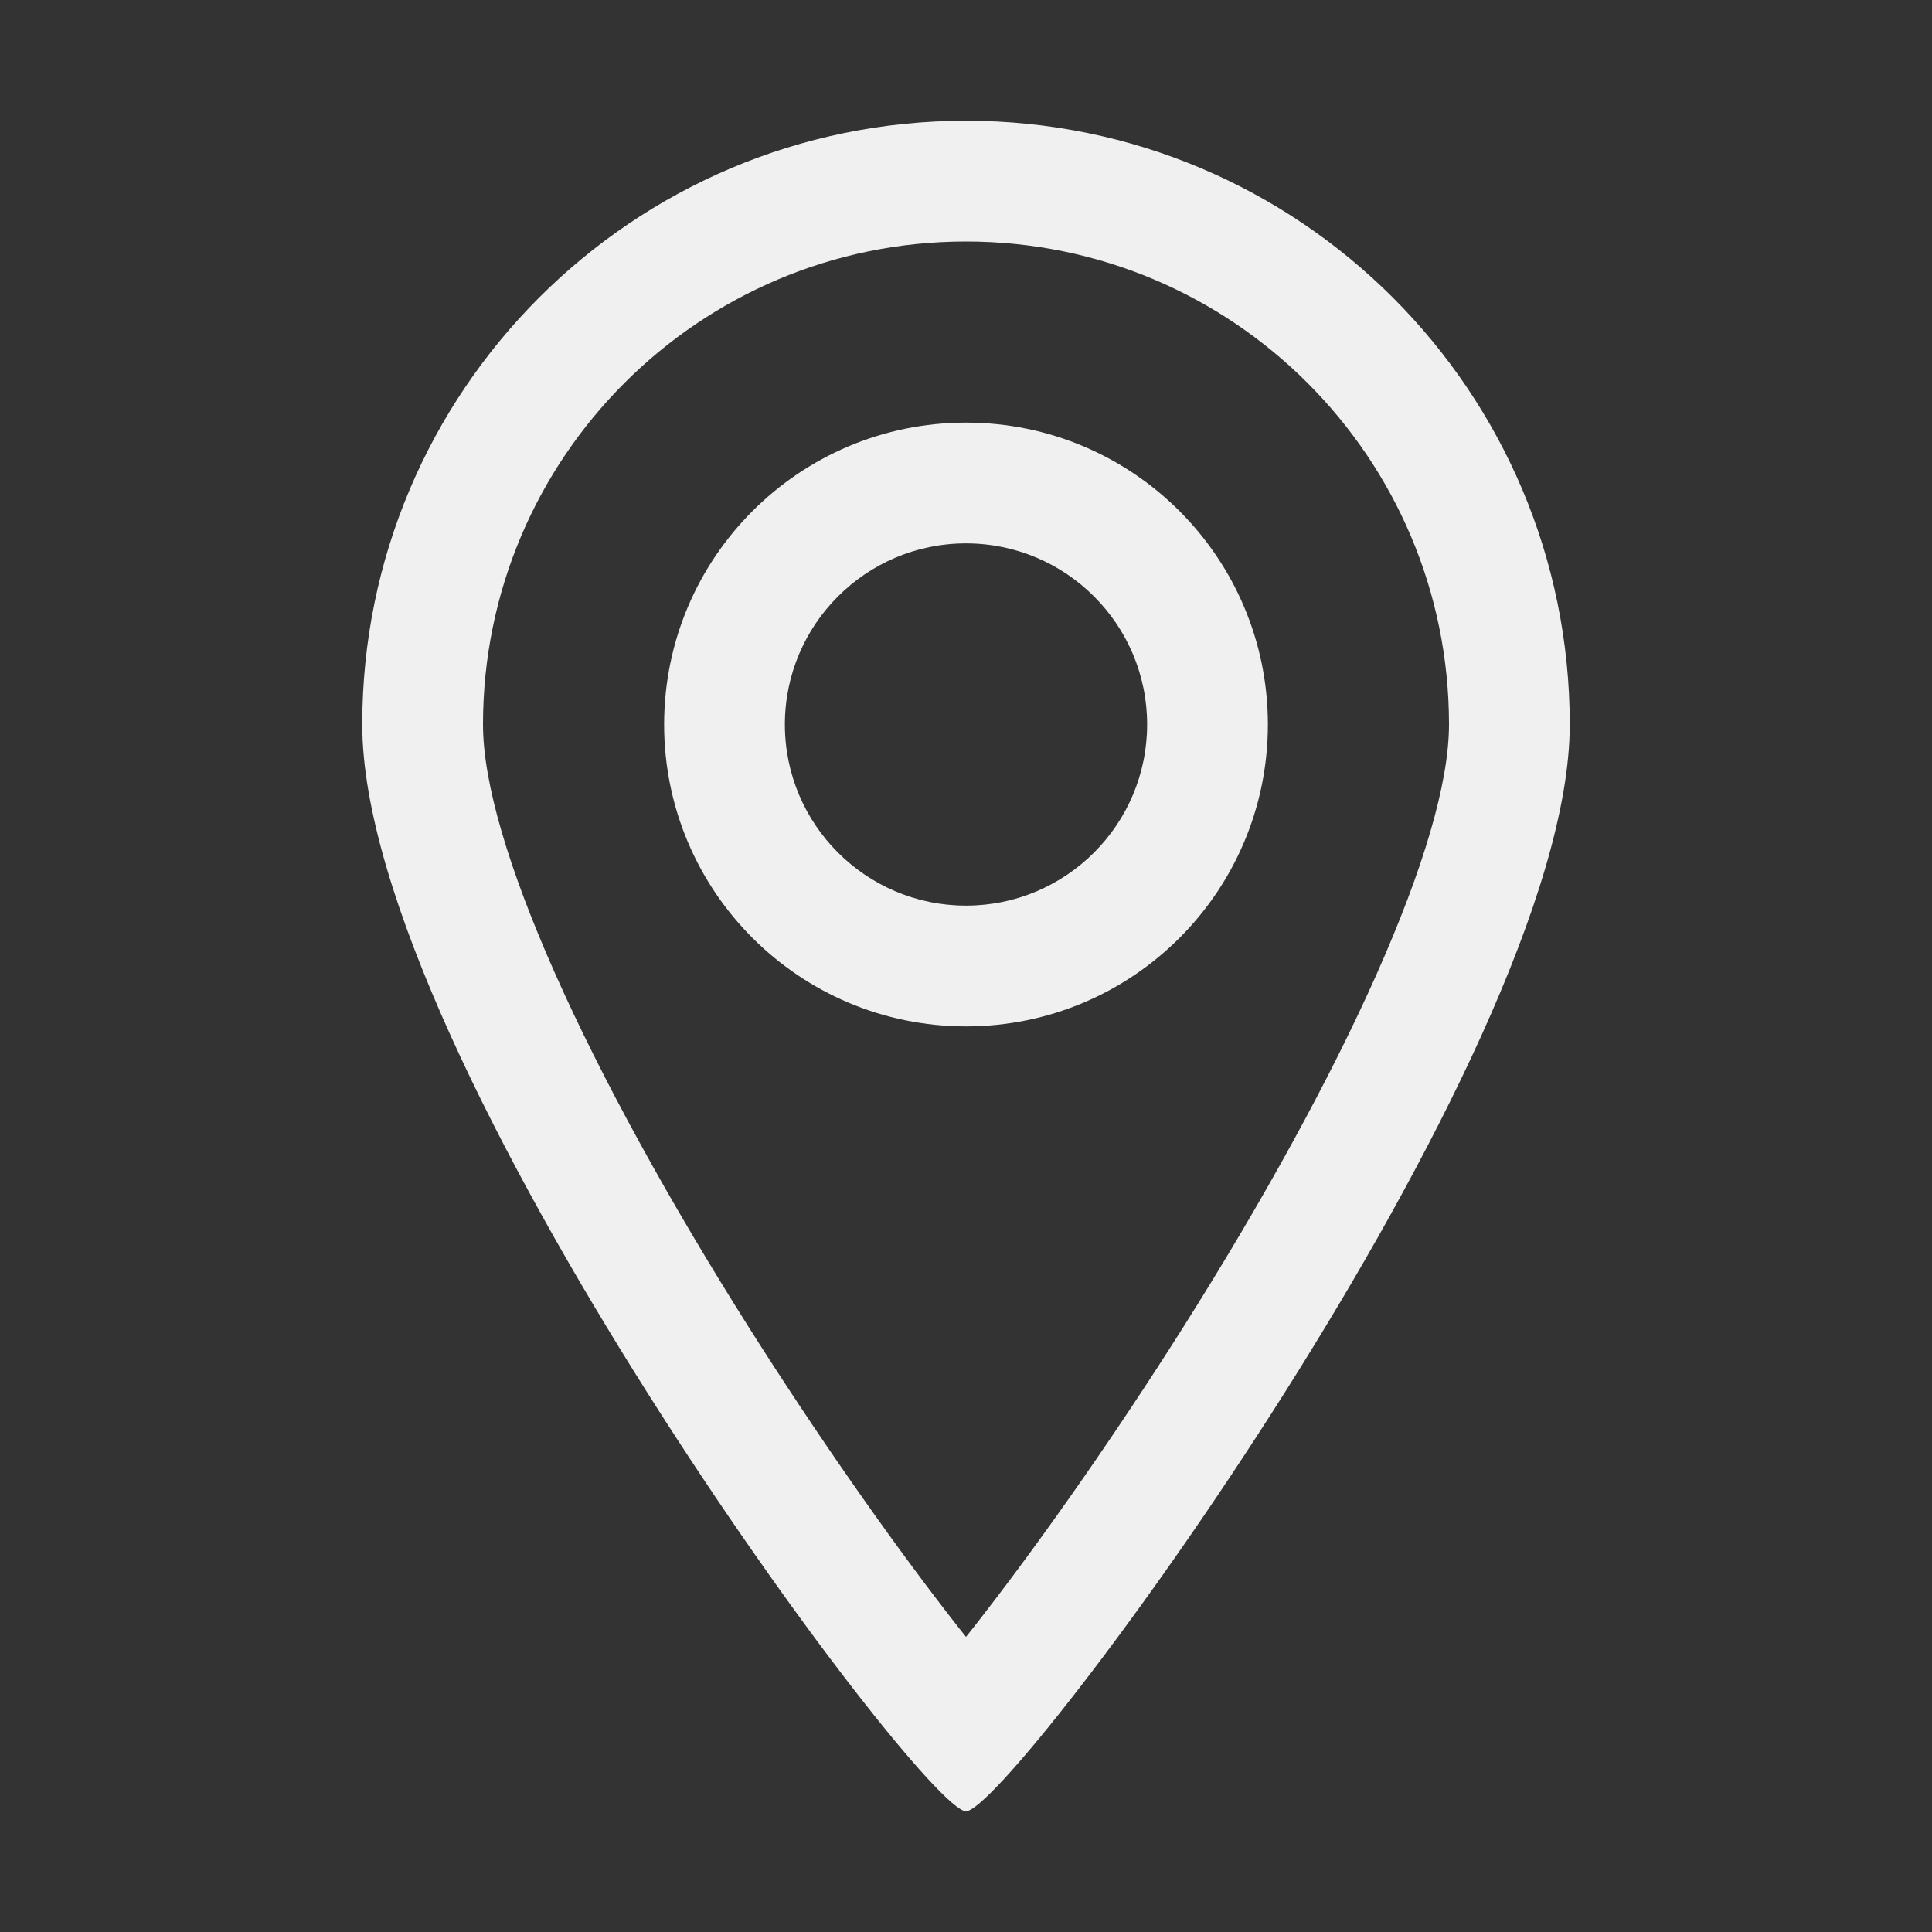 <?xml version="1.0" encoding="UTF-8"?>
<svg width="16px" height="16px" viewBox="0 0 16 16" version="1.1" xmlns="http://www.w3.org/2000/svg">
    <rect x="0" y="0" width="16" height="16" fill="#333333" stroke="none"/>
    <!-- Generator: Sketch 52.3 (67297) - http://www.bohemiancoding.com/sketch -->
    <title>16-Image_Layer3DManager_GeoPlacemark</title>
    <desc>Created with Sketch.</desc>
    <g id="Page-1" stroke="none" stroke-width="1" fill="none" fill-rule="evenodd">
        <g id="画板" transform="translate(-737, -1868)" fill="#F0F0F0" fill-rule="nonzero">
            <g id="controlsImage" transform="translate(33, 1852)">
                <g id="16-Image_Layer3DManager_GeoPlacemark" transform="translate(704, 16)">
                    <g id="分组-278" transform="translate(3, 1)">
                        <path d="M5.146,12.37 C5.654,11.713 6.246,10.866 6.793,10.001 C8.143,7.864 9,5.97 9,5 C9,2.791 7.209,1 5,1 C2.791,1 1,2.791 1,5 C1,5.97 1.857,7.864 3.207,10.001 C3.754,10.866 4.346,11.713 4.854,12.37 C4.904,12.435 4.953,12.497 5,12.556 C5.047,12.497 5.096,12.435 5.146,12.37 Z M5,14 C4.632,14 0,7.761 0,5 C0,2.239 2.239,0 5,0 C7.761,0 10,2.239 10,5 C10,7.761 5.368,14 5,14 Z"
                              id="椭圆形"></path>
                        <path d="M5,7.5 C3.619,7.5 2.5,6.381 2.5,5 C2.5,3.619 3.619,2.5 5,2.5 C6.381,2.5 7.5,3.619 7.5,5 C7.5,6.381 6.381,7.5 5,7.5 Z M5,6.5 C5.828,6.5 6.5,5.828 6.5,5 C6.5,4.172 5.828,3.5 5,3.5 C4.172,3.5 3.5,4.172 3.5,5 C3.5,5.828 4.172,6.5 5,6.5 Z"
                              id="椭圆形"></path>
                    </g>
                </g>
            </g>
        </g>
    </g>
</svg>